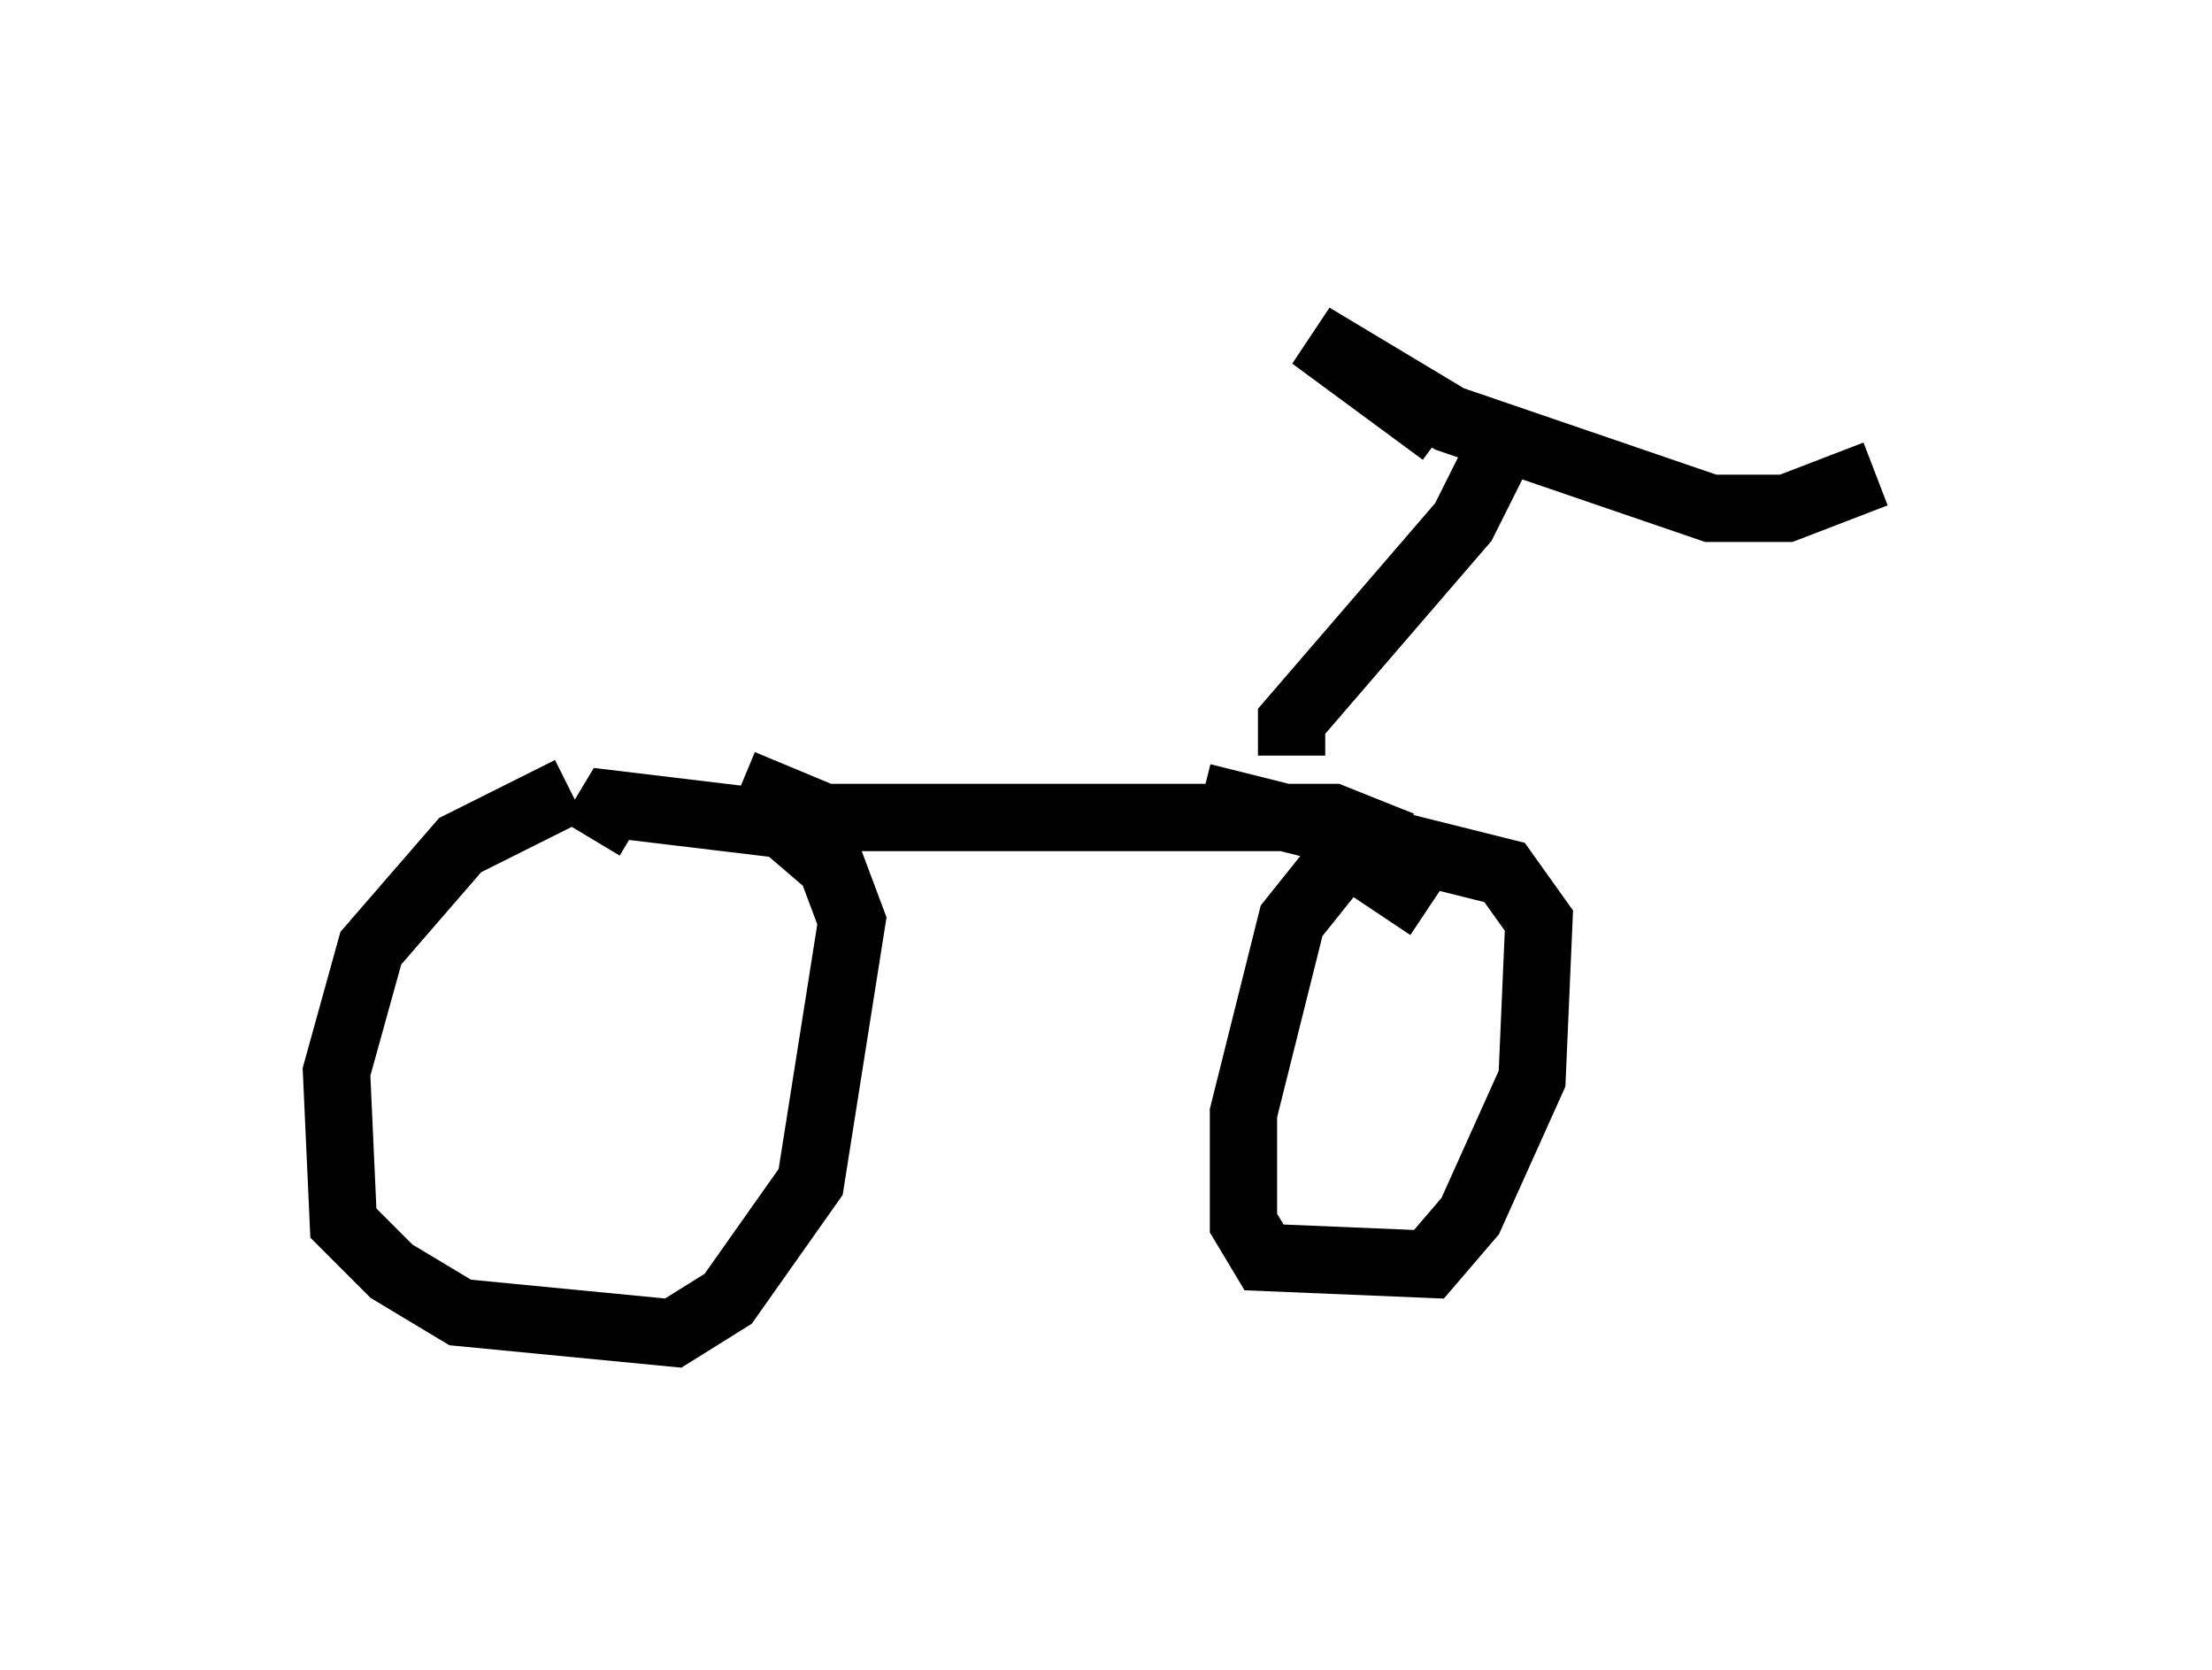 <?xml version="1.0" encoding="utf-8" ?>
<svg baseProfile="full" height="24.802" version="1.1" width="32.867" xmlns="http://www.w3.org/2000/svg" xmlns:ev="http://www.w3.org/2001/xml-events" xmlns:xlink="http://www.w3.org/1999/xlink"><defs /><rect fill="white" height="24.802" width="32.867" x="0" y="0" /><path d="M10.308, 11.533 m-1.838, 0.204 l-1.633, 0.817 -1.327, 1.531 l-0.51, 1.838 0.102, 2.246 l0.715, 0.715 1.021, 0.613 l3.165, 0.306 0.817, -0.51 l1.225, -1.735 0.613, -3.879 l-0.306, -0.817 -0.715, -0.613 l-2.552, -0.306 -0.306, 0.51 m12.454, 1.021 l-1.225, -0.817 -0.817, 1.021 l-0.715, 2.858 0.0, 1.633 l0.306, 0.51 2.45, 0.102 l0.613, -0.715 0.919, -2.042 l0.102, -2.348 -0.51, -0.715 l-4.492, -1.123 m-6.84, -0.204 l1.225, 0.51 7.554, 0.0 l1.021, 0.408 m-1.633, -1.327 l0.0, -0.51 2.552, -2.96 l0.613, -1.225 m-0.919, -0.102 l-1.94, -1.429 2.042, 1.225 l3.879, 1.327 1.123, 0.0 l1.327, -0.51 m-6.227, 9.086 l0.0, 0.0 " fill="none" stroke="black" stroke-width="1" /></svg>